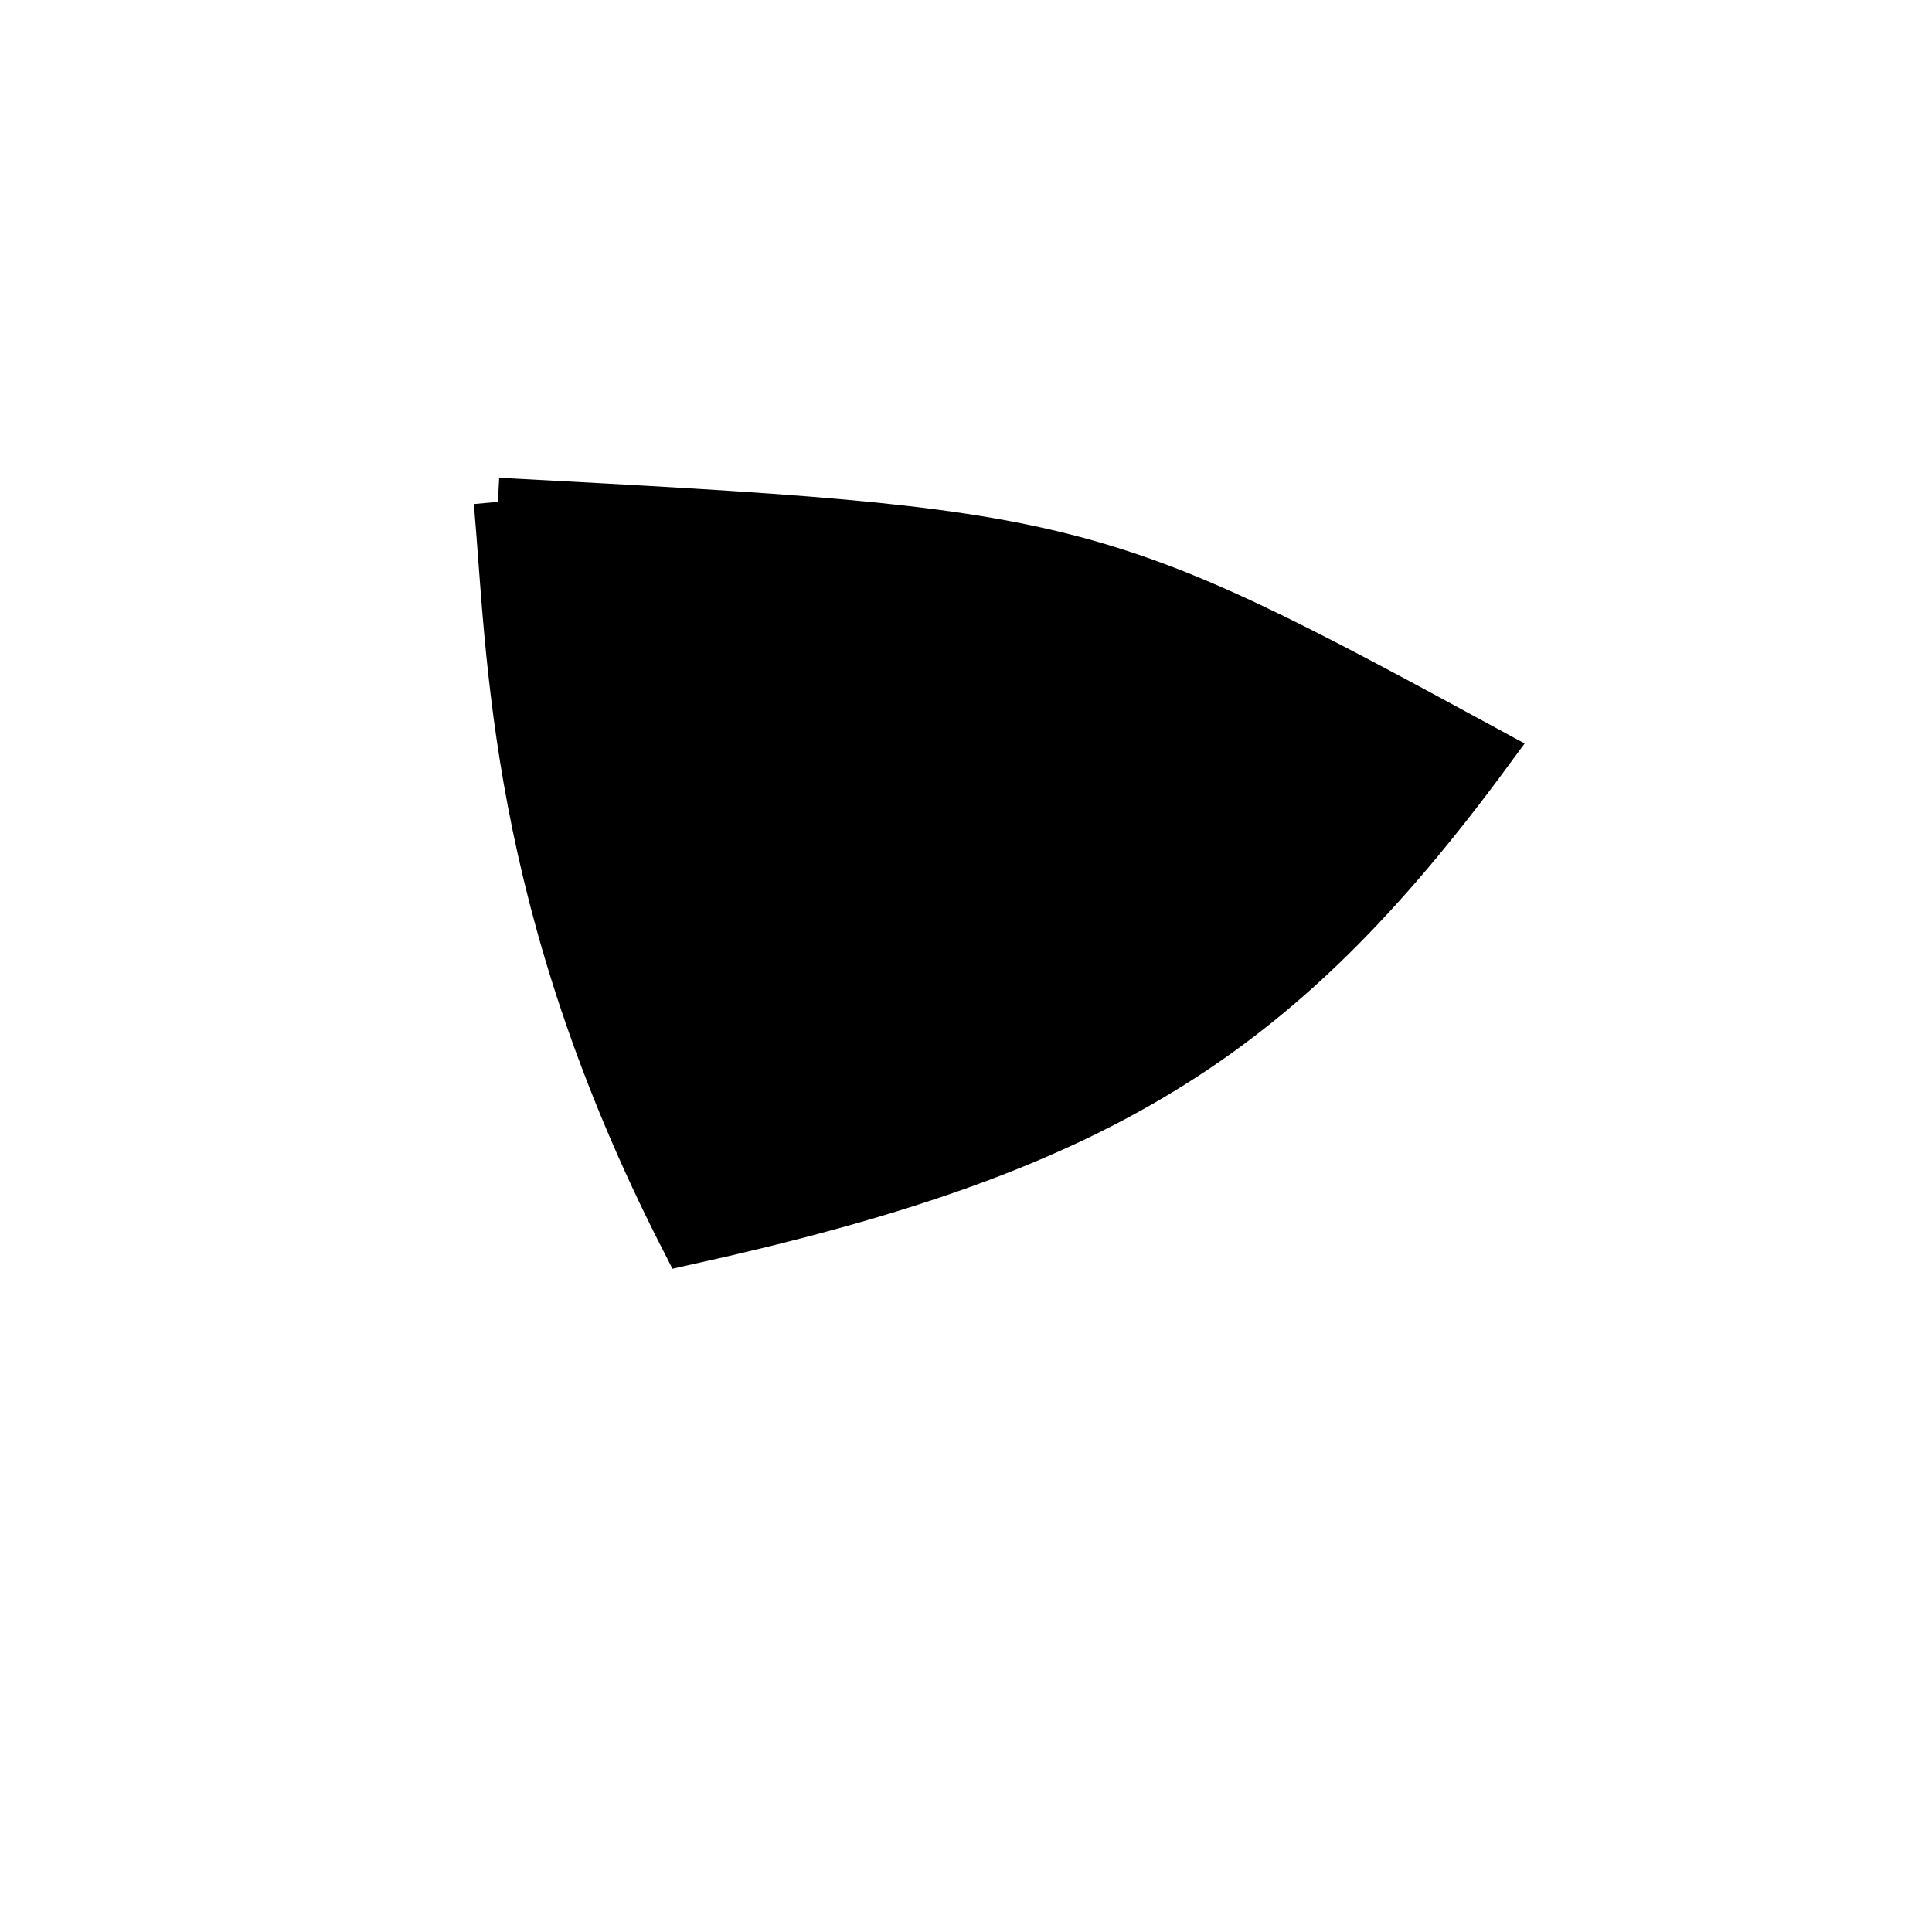 <?xml version="1.0" standalone="no"?>
<!DOCTYPE svg PUBLIC "-//W3C//DTD SVG 1.1//EN" "http://www.w3.org/Graphics/SVG/1.1/DTD/svg11.dtd">
<svg width="200px" height="200px" viewBox="0 0 200 200" xmlns="http://www.w3.org/2000/svg" version="1.1">
<title>Example</title>
<desc>Just a stage</desc>
<path d='M 51.542 51.955C 111.79 55.154 113.004 55.46 154.117 77.794 C 132.108 107.723 113.486 119.073 70.956 128.481 C 52.961 93.394 52.961 67.855 51.542 51.955' fill="black" stroke-dasharray="[0,0]" stroke="black" stroke-width="5"/>
</svg>
